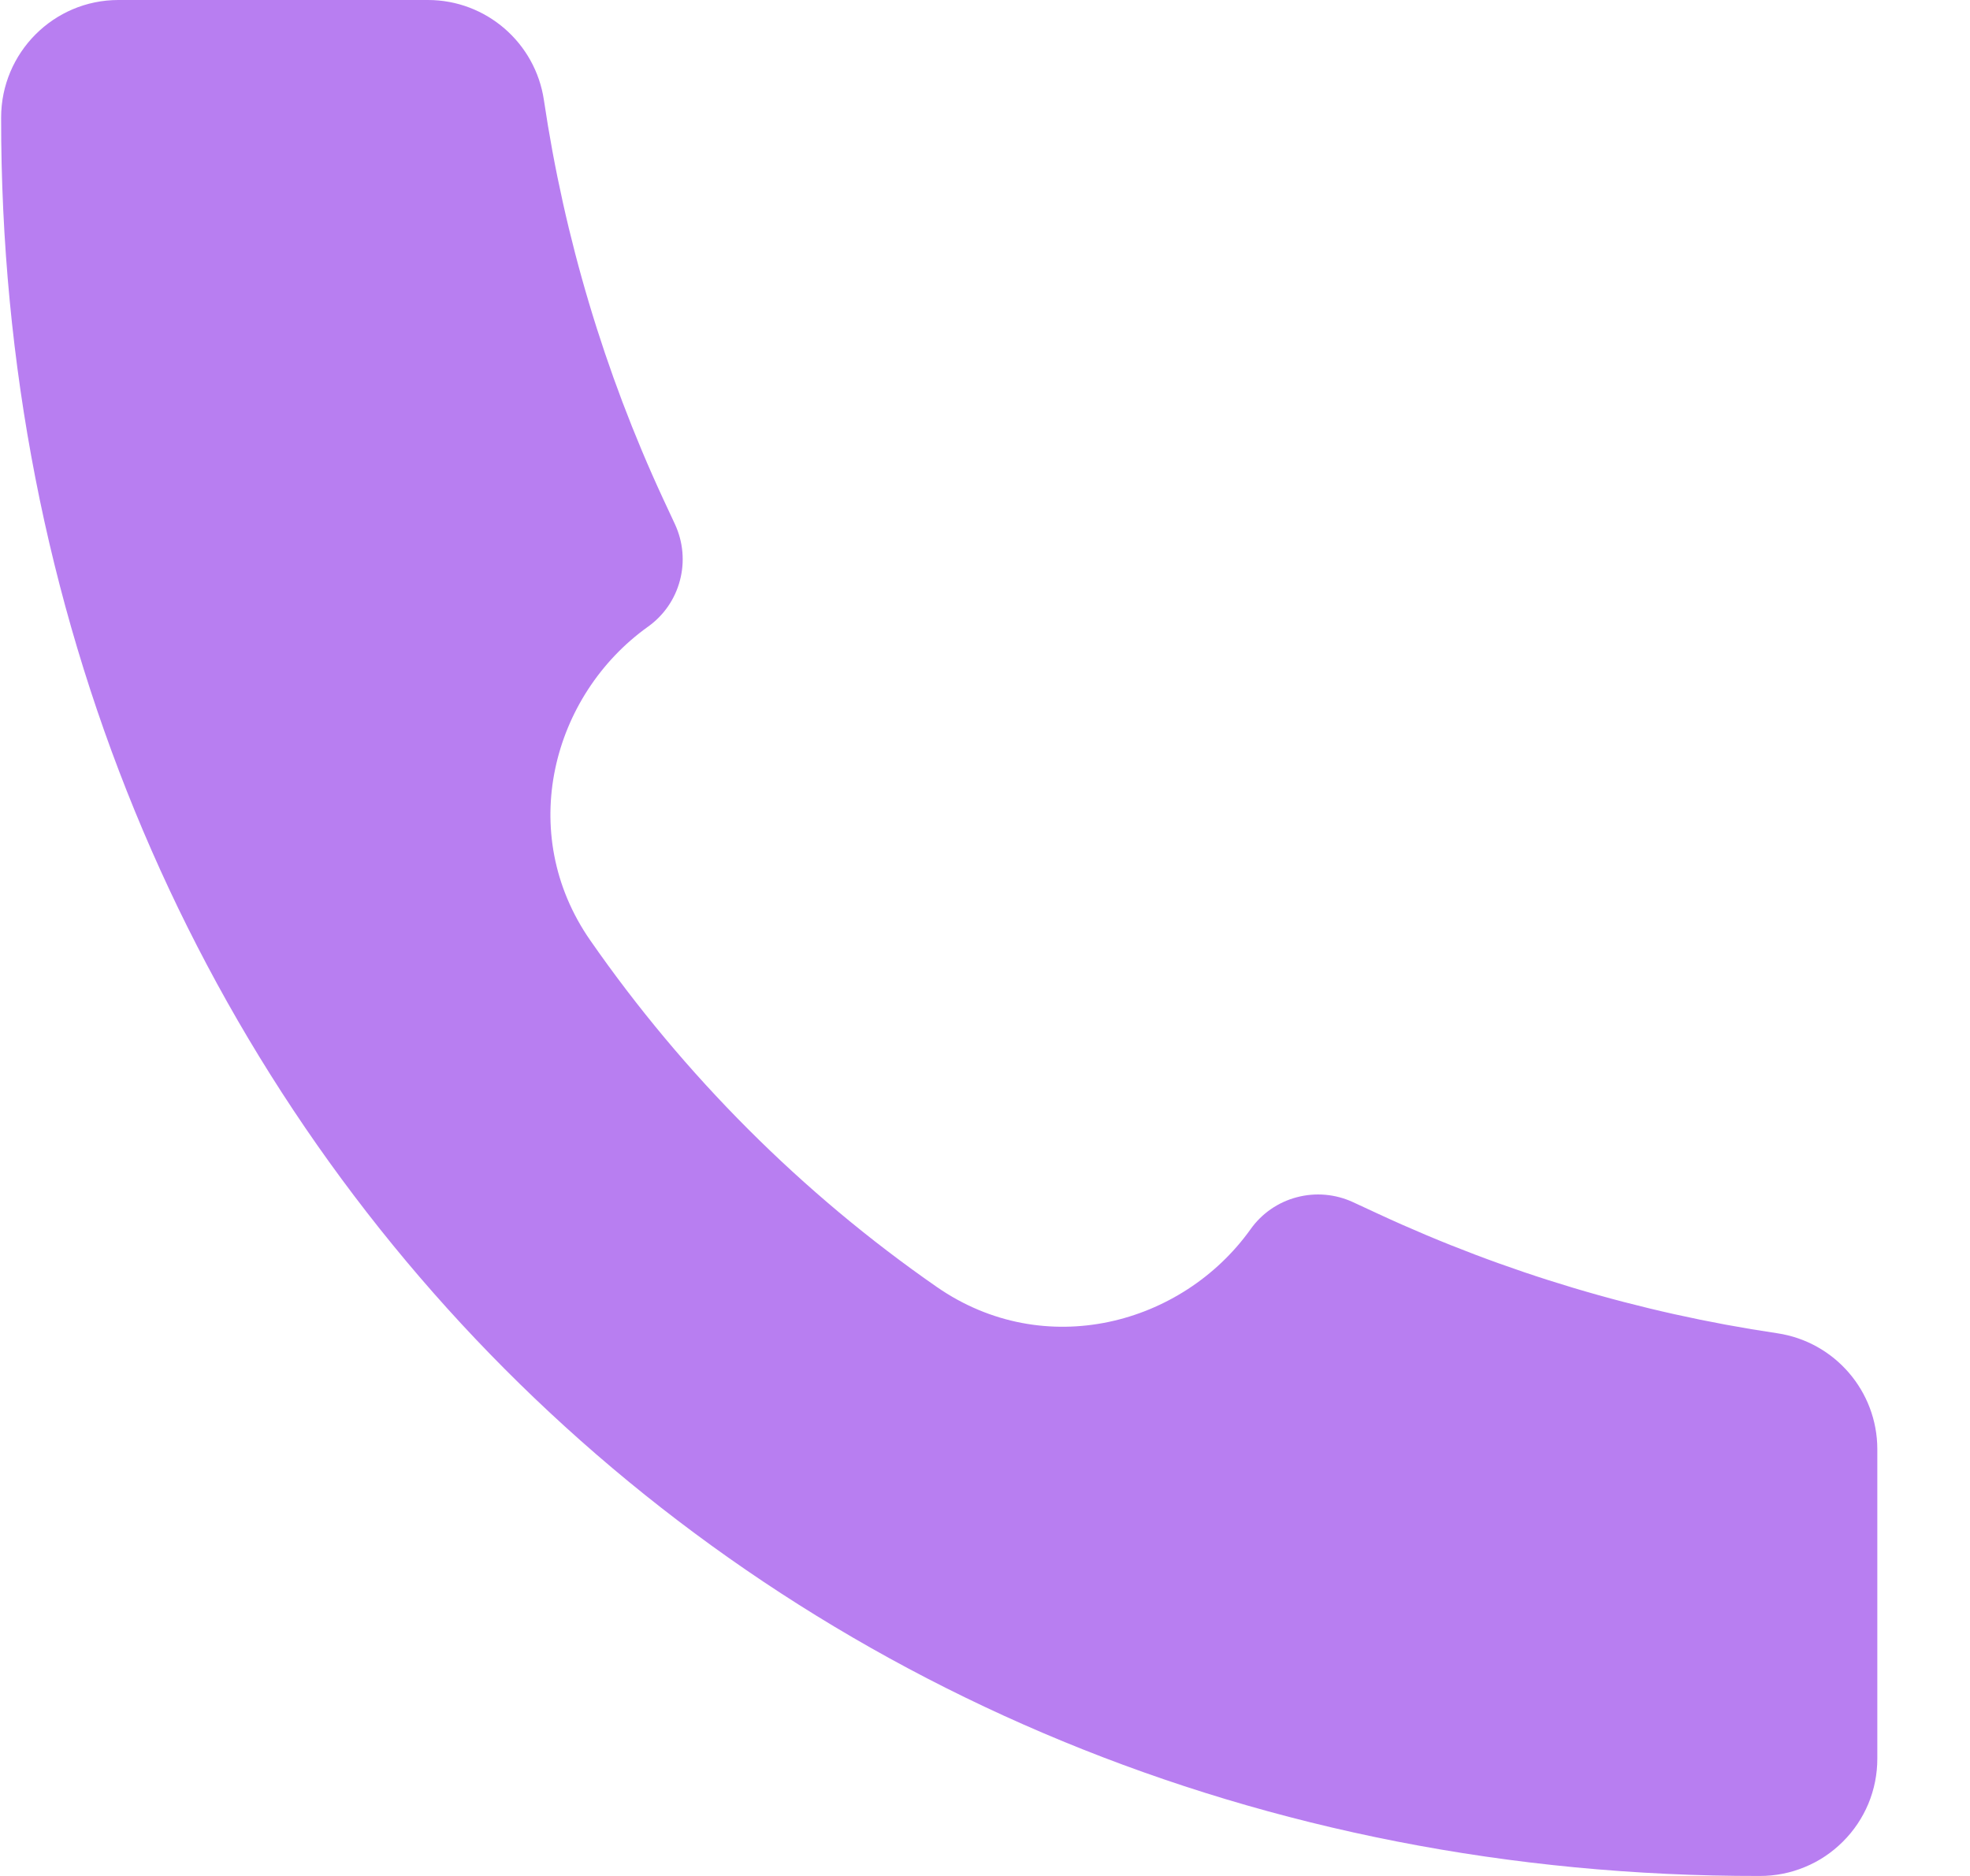 <svg width="21" height="20" viewBox="0 0 21 20" fill="none" xmlns="http://www.w3.org/2000/svg">
<path d="M18.758 20C8.094 20.015 0.001 11.825 0.012 1.254C0.012 0.562 0.572 0 1.262 0H4.562C5.181 0 5.707 0.455 5.798 1.067C6.016 2.536 6.443 3.966 7.067 5.314L7.196 5.591C7.282 5.778 7.301 5.989 7.248 6.188C7.196 6.387 7.076 6.561 6.908 6.681C5.886 7.411 5.496 8.88 6.292 10.025C7.291 11.463 8.549 12.723 9.987 13.721C11.133 14.516 12.602 14.126 13.331 13.105C13.45 12.937 13.625 12.816 13.824 12.764C14.024 12.711 14.235 12.73 14.422 12.816L14.698 12.944C16.046 13.569 17.476 13.996 18.945 14.214C19.557 14.305 20.012 14.831 20.012 15.451V18.75C20.012 18.914 19.98 19.077 19.917 19.229C19.854 19.38 19.762 19.518 19.645 19.634C19.529 19.75 19.391 19.843 19.239 19.905C19.088 19.968 18.925 20 18.761 20H18.758Z" fill="#B87EF1"/>
</svg>
